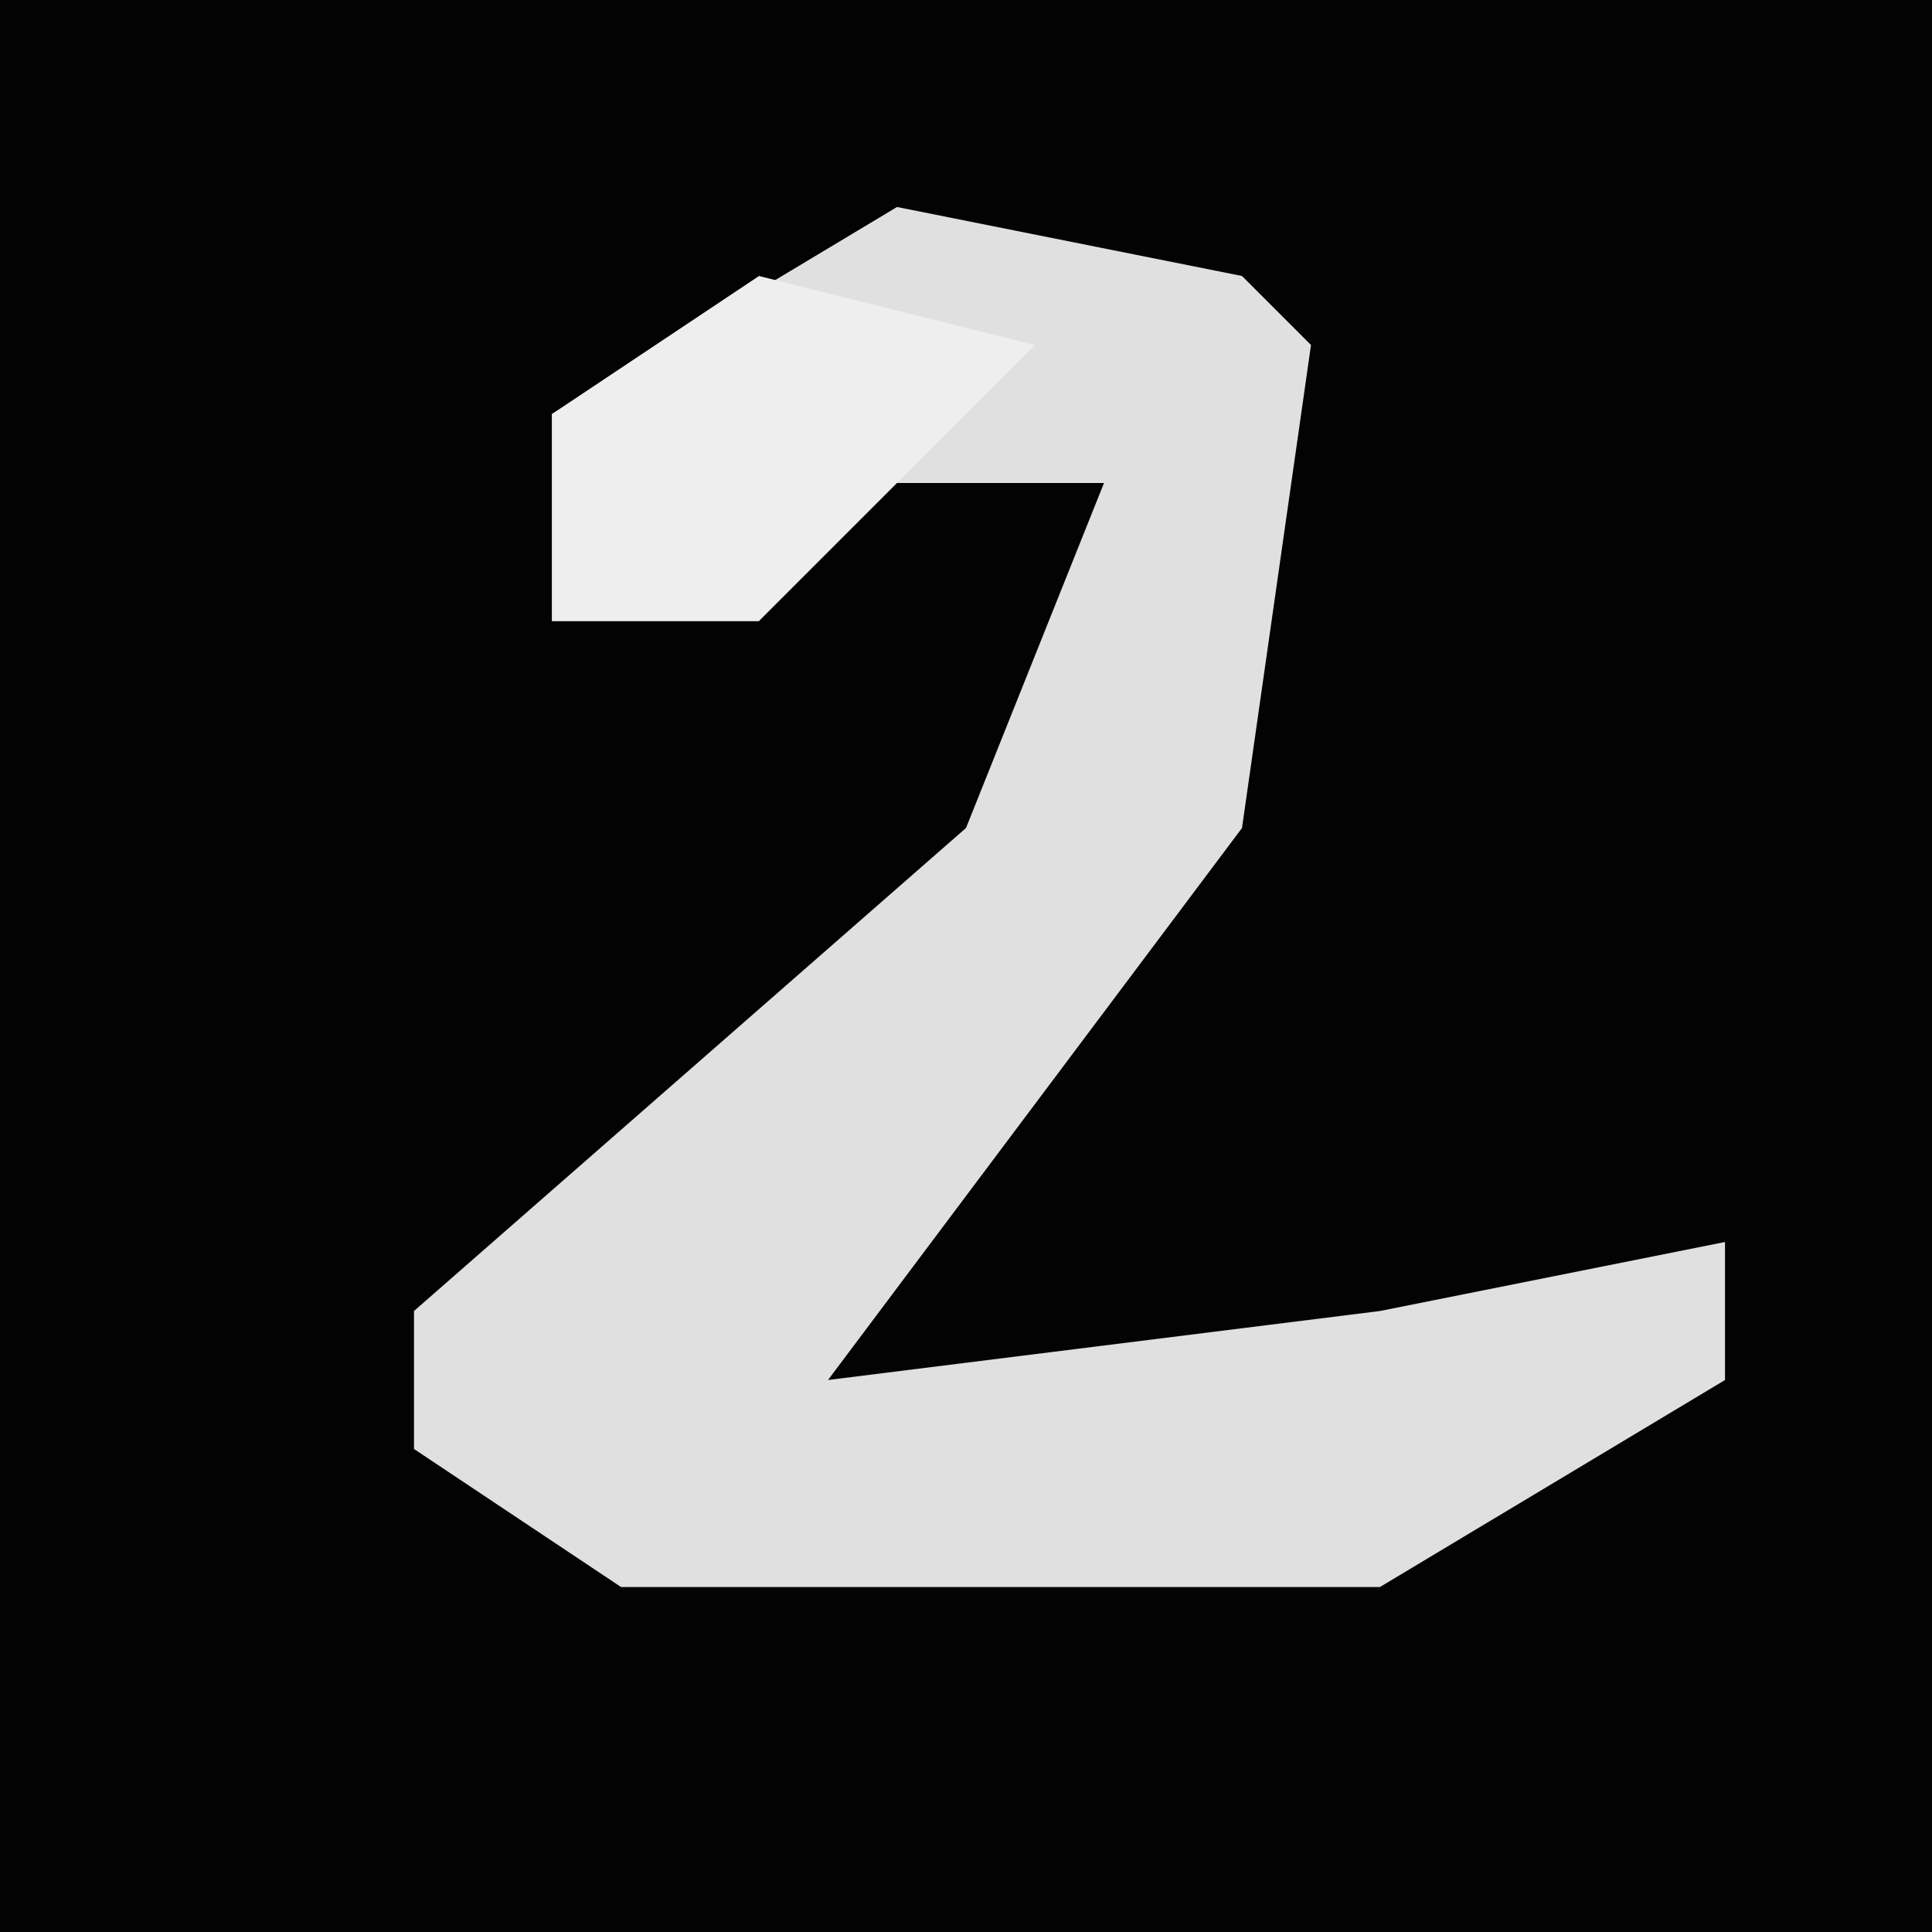 <?xml version="1.0" encoding="UTF-8"?>
<svg version="1.1" xmlns="http://www.w3.org/2000/svg" width="28" height="28">
<path d="M0,0 L28,0 L28,28 L0,28 Z " fill="#030303" transform="translate(0,0)"/>
<path d="M0,0 L5,1 L6,2 L5,9 L-1,17 L7,16 L12,15 L12,17 L7,20 L-4,20 L-7,18 L-7,16 L1,9 L3,4 L-1,4 L-2,6 L-5,6 L-5,3 Z " fill="#E0E0E0" transform="translate(13,3)"/>
<path d="M0,0 L4,1 L0,5 L-3,5 L-3,2 Z " fill="#EEEEEE" transform="translate(11,4)"/>
</svg>
